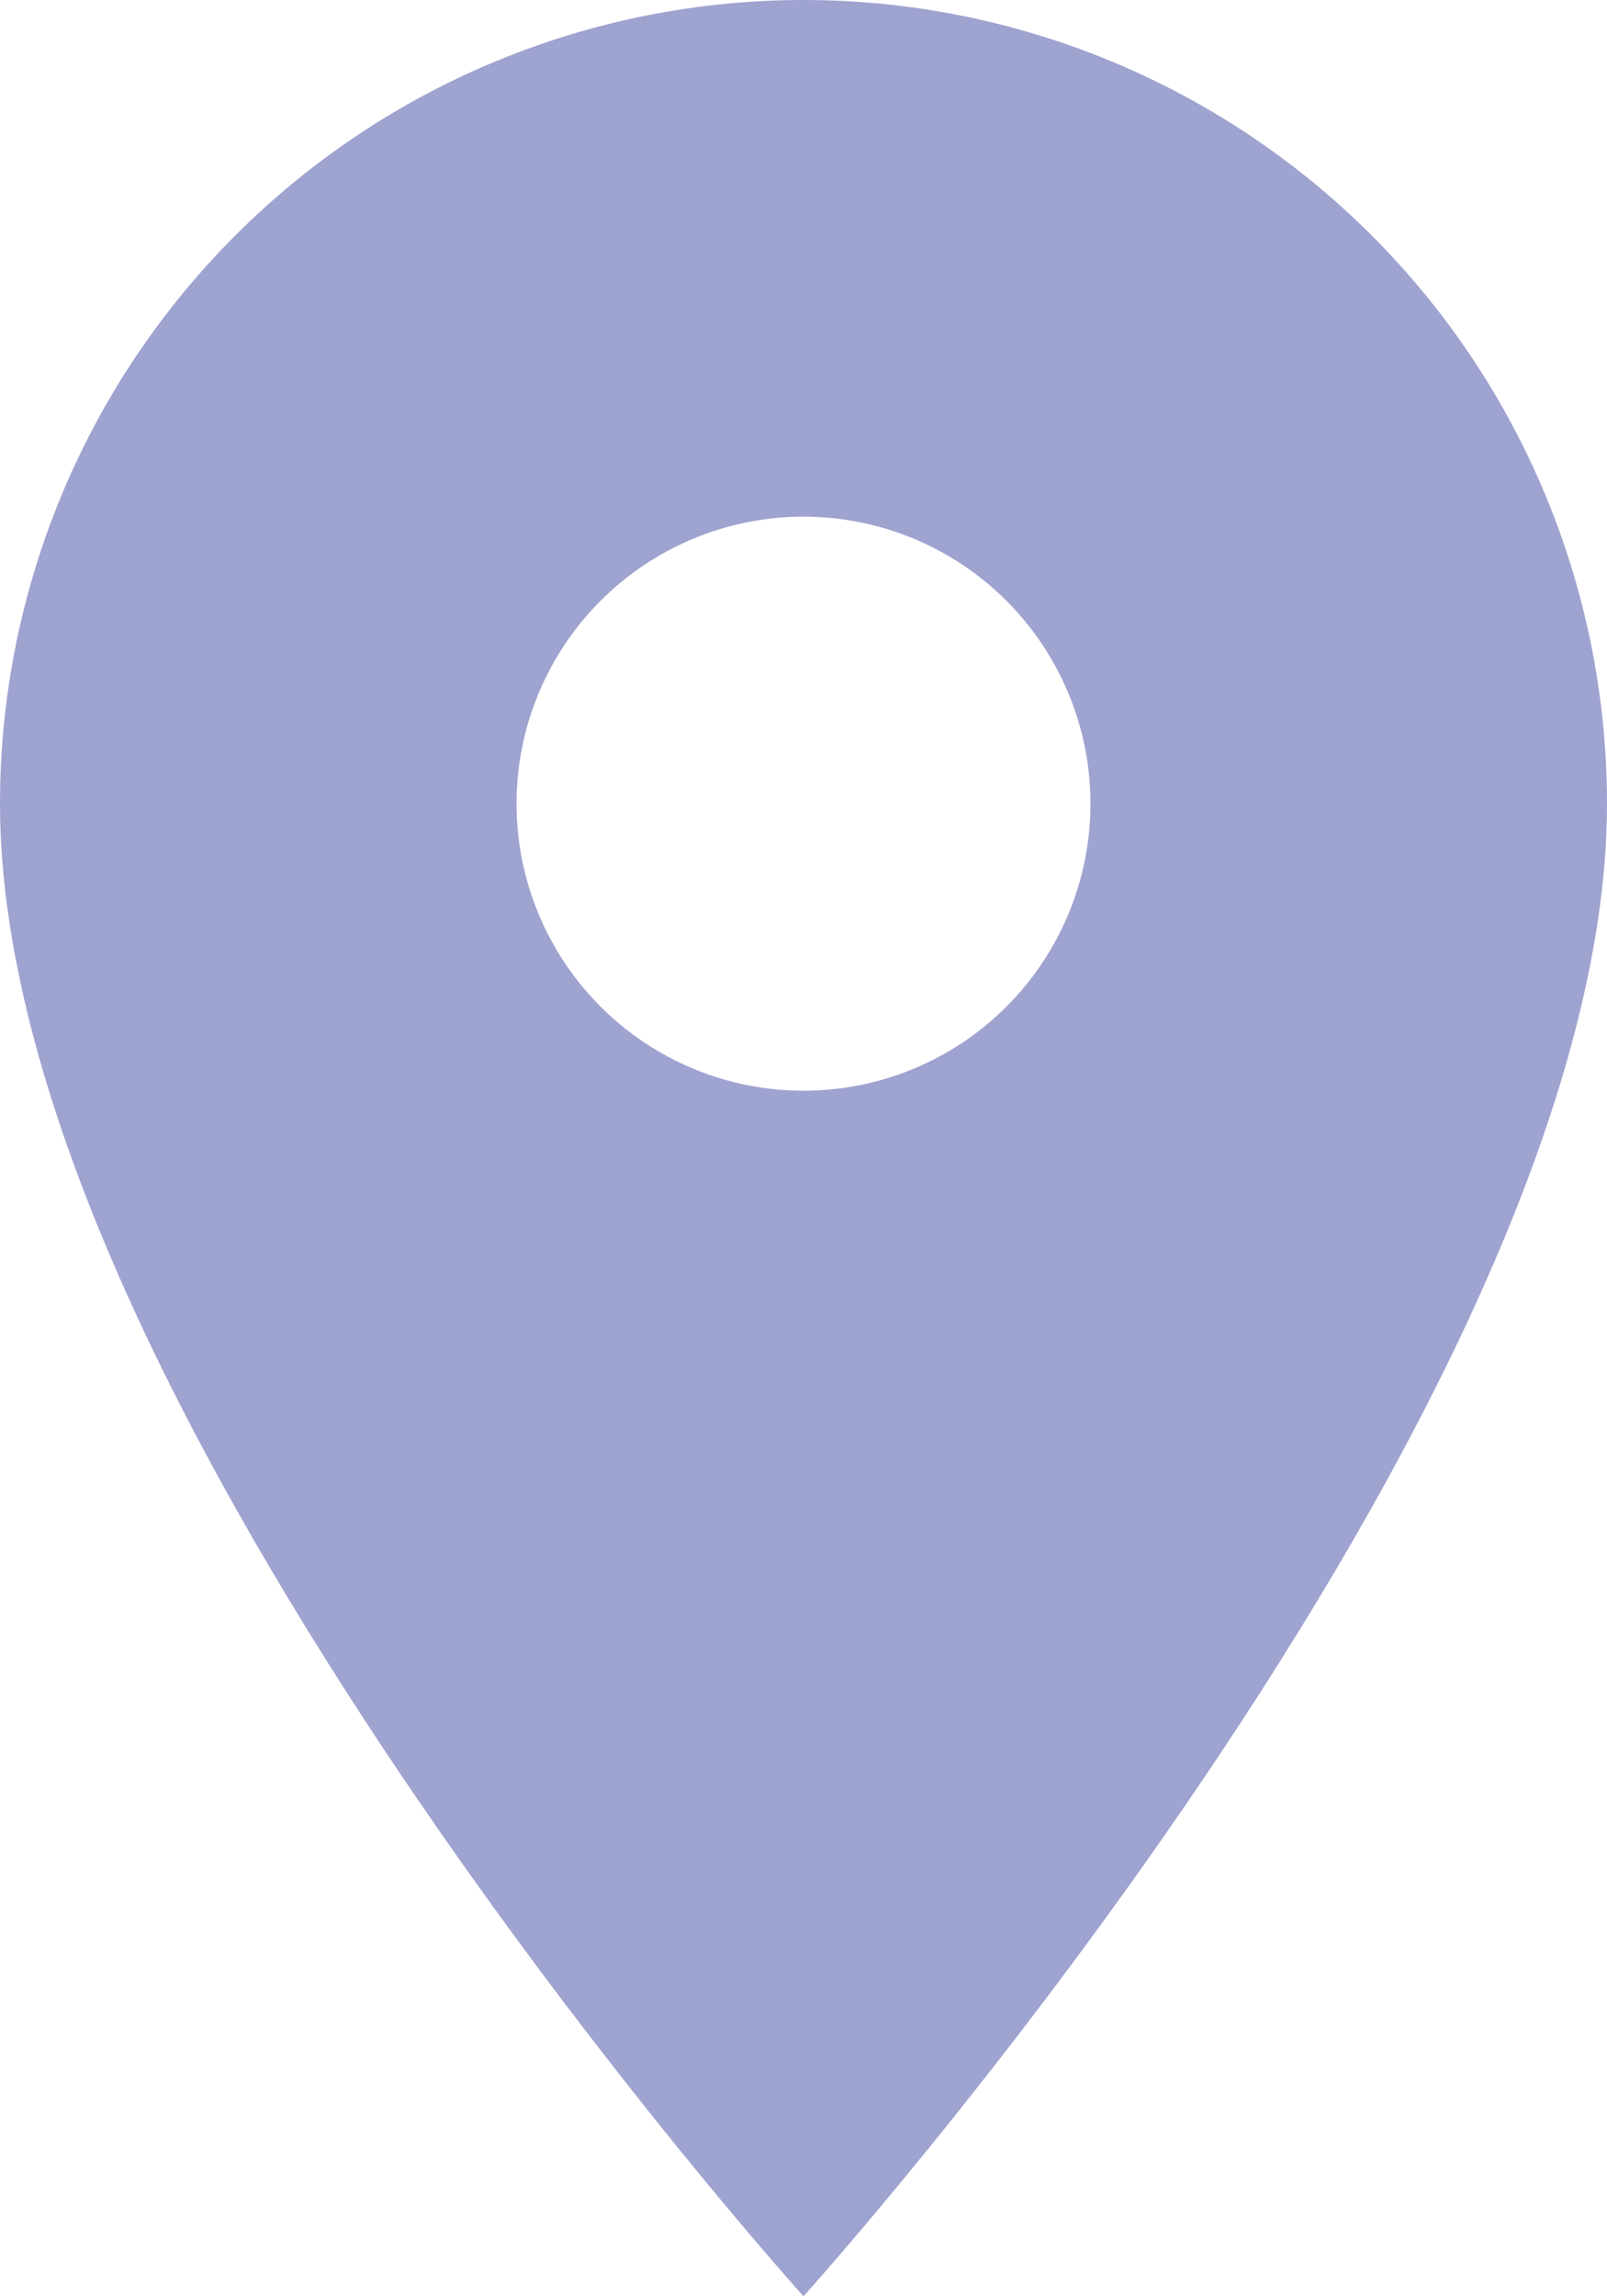 <svg width="49" height="70" viewBox="0 0 49 70" fill="none" xmlns="http://www.w3.org/2000/svg">
<path d="M24.5 33.25C22.179 33.25 19.954 32.328 18.313 30.687C16.672 29.046 15.75 26.821 15.75 24.5C15.75 22.179 16.672 19.954 18.313 18.313C19.954 16.672 22.179 15.75 24.5 15.75C26.821 15.75 29.046 16.672 30.687 18.313C32.328 19.954 33.25 22.179 33.25 24.5C33.25 25.649 33.024 26.787 32.584 27.849C32.144 28.91 31.5 29.875 30.687 30.687C29.875 31.5 28.91 32.144 27.849 32.584C26.787 33.024 25.649 33.25 24.5 33.25ZM24.5 0C18.002 0 11.771 2.581 7.176 7.176C2.581 11.771 0 18.002 0 24.5C0 42.875 24.5 70 24.5 70C24.5 70 49 42.875 49 24.5C49 18.002 46.419 11.771 41.824 7.176C37.23 2.581 30.998 0 24.5 0Z" fill="#9FA3D0"/>
</svg>
